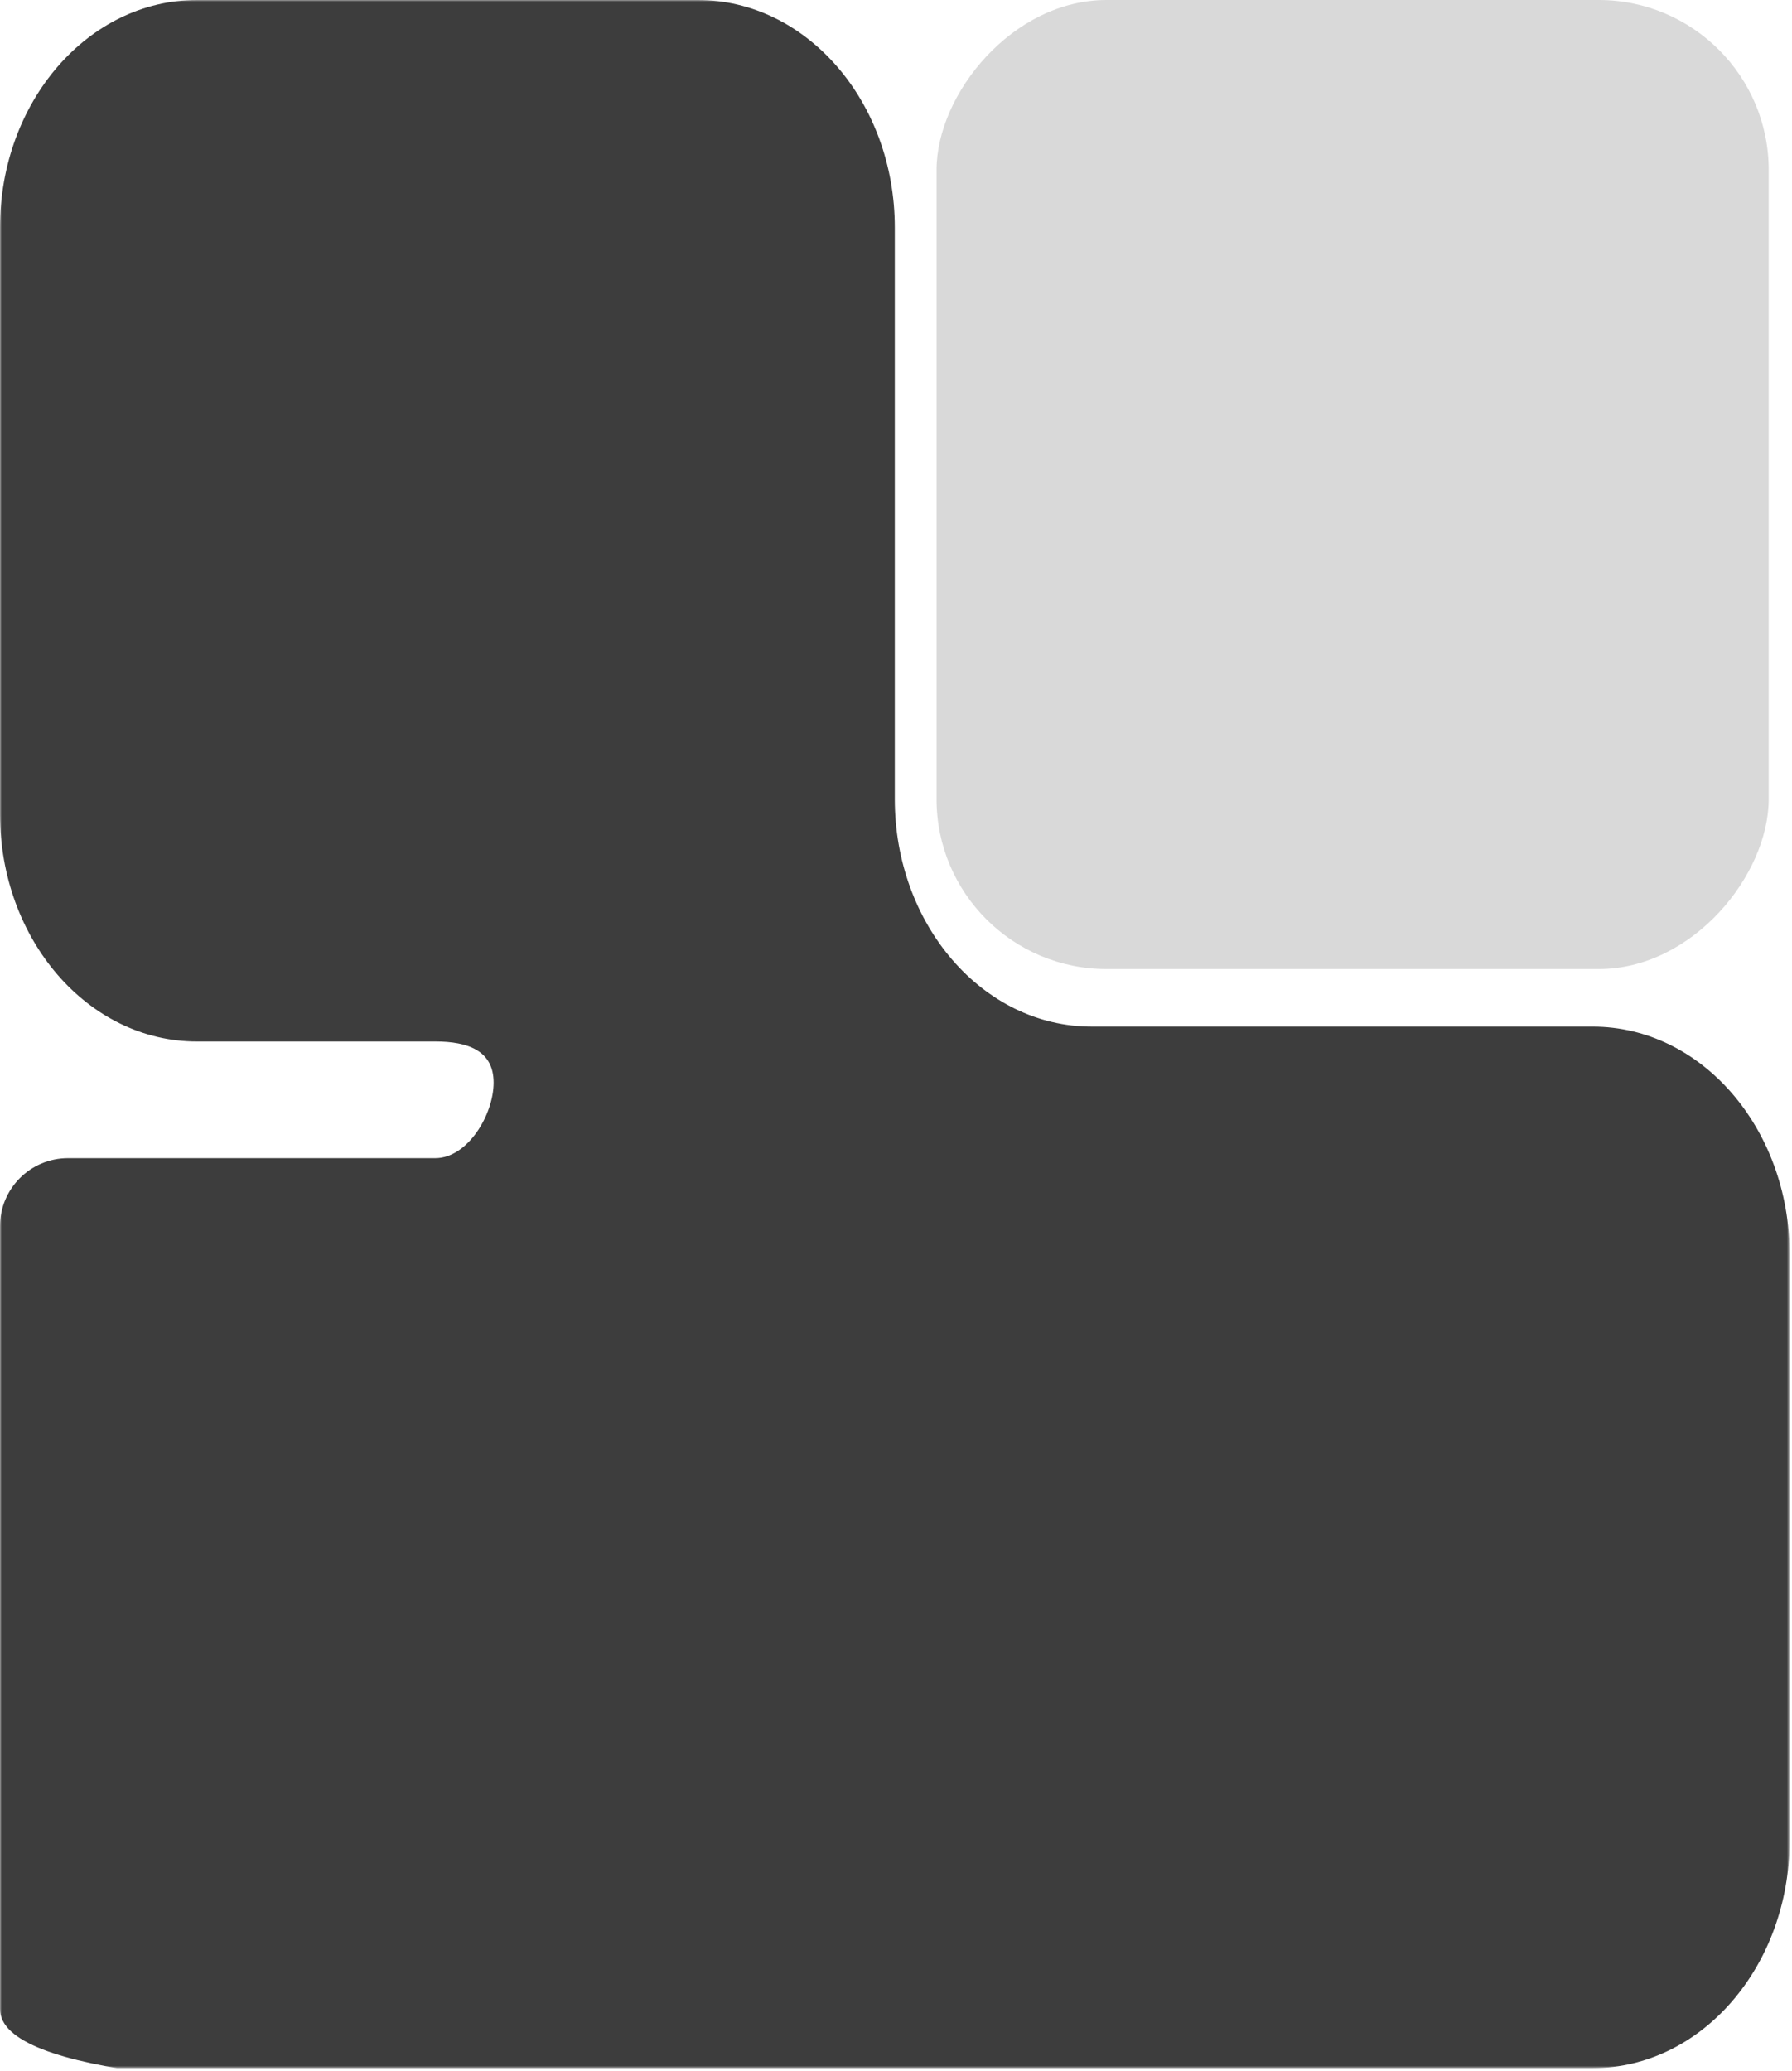 
<svg width="527" height="609" viewBox="0 0 527 609" fill="none" xmlns="http://www.w3.org/2000/svg">
<g clip-path="url(#clip0_20_46)">
<mask id="mask0_20_46" style="mask-type:luminance" maskUnits="userSpaceOnUse" x="0" y="0" width="527" height="609">
<path d="M0 608.154H526.29V0H0V608.154Z" fill="white"/>
</mask>
<g mask="url(#mask0_20_46)">
<path fill-rule="evenodd" clip-rule="evenodd" d="M1.43051e-05 590.778C1.43051e-05 629.44 289.064 608.154 321.037 608.154H468.398C500.371 608.154 526.29 578.203 526.29 541.257V368.786C526.29 331.84 500.371 301.891 468.398 301.891H321.037C289.064 301.891 263.145 271.939 263.145 234.994V66.897C263.145 29.952 237.225 1.34471e-05 205.253 1.34471e-05H57.892C25.92 1.34471e-05 1.43051e-05 29.952 1.43051e-05 66.897V239.369C1.43051e-05 276.315 25.92 306.265 57.892 306.265H128.017C137.49 306.265 145.168 308.879 145.168 318.351V318.351C145.168 327.824 137.49 340.567 128.017 340.567H57.892H20C8.954 340.567 1.43051e-05 349.521 1.43051e-05 360.567V429.183V512.152V590.778Z" fill="#3D3D3D"/>
</g>
<rect width="244.725" height="284.964" rx="50" transform="matrix(1 0 0 -1 275.425 284.964)" fill="#D9D9D9"/>
</g>
<defs>
<clipPath id="clip0_20_46">
<rect width="526.29" height="608.154" fill="white" transform="matrix(-1 0 0 -1 526.29 608.154)"/>
</clipPath>
</defs>
</svg>